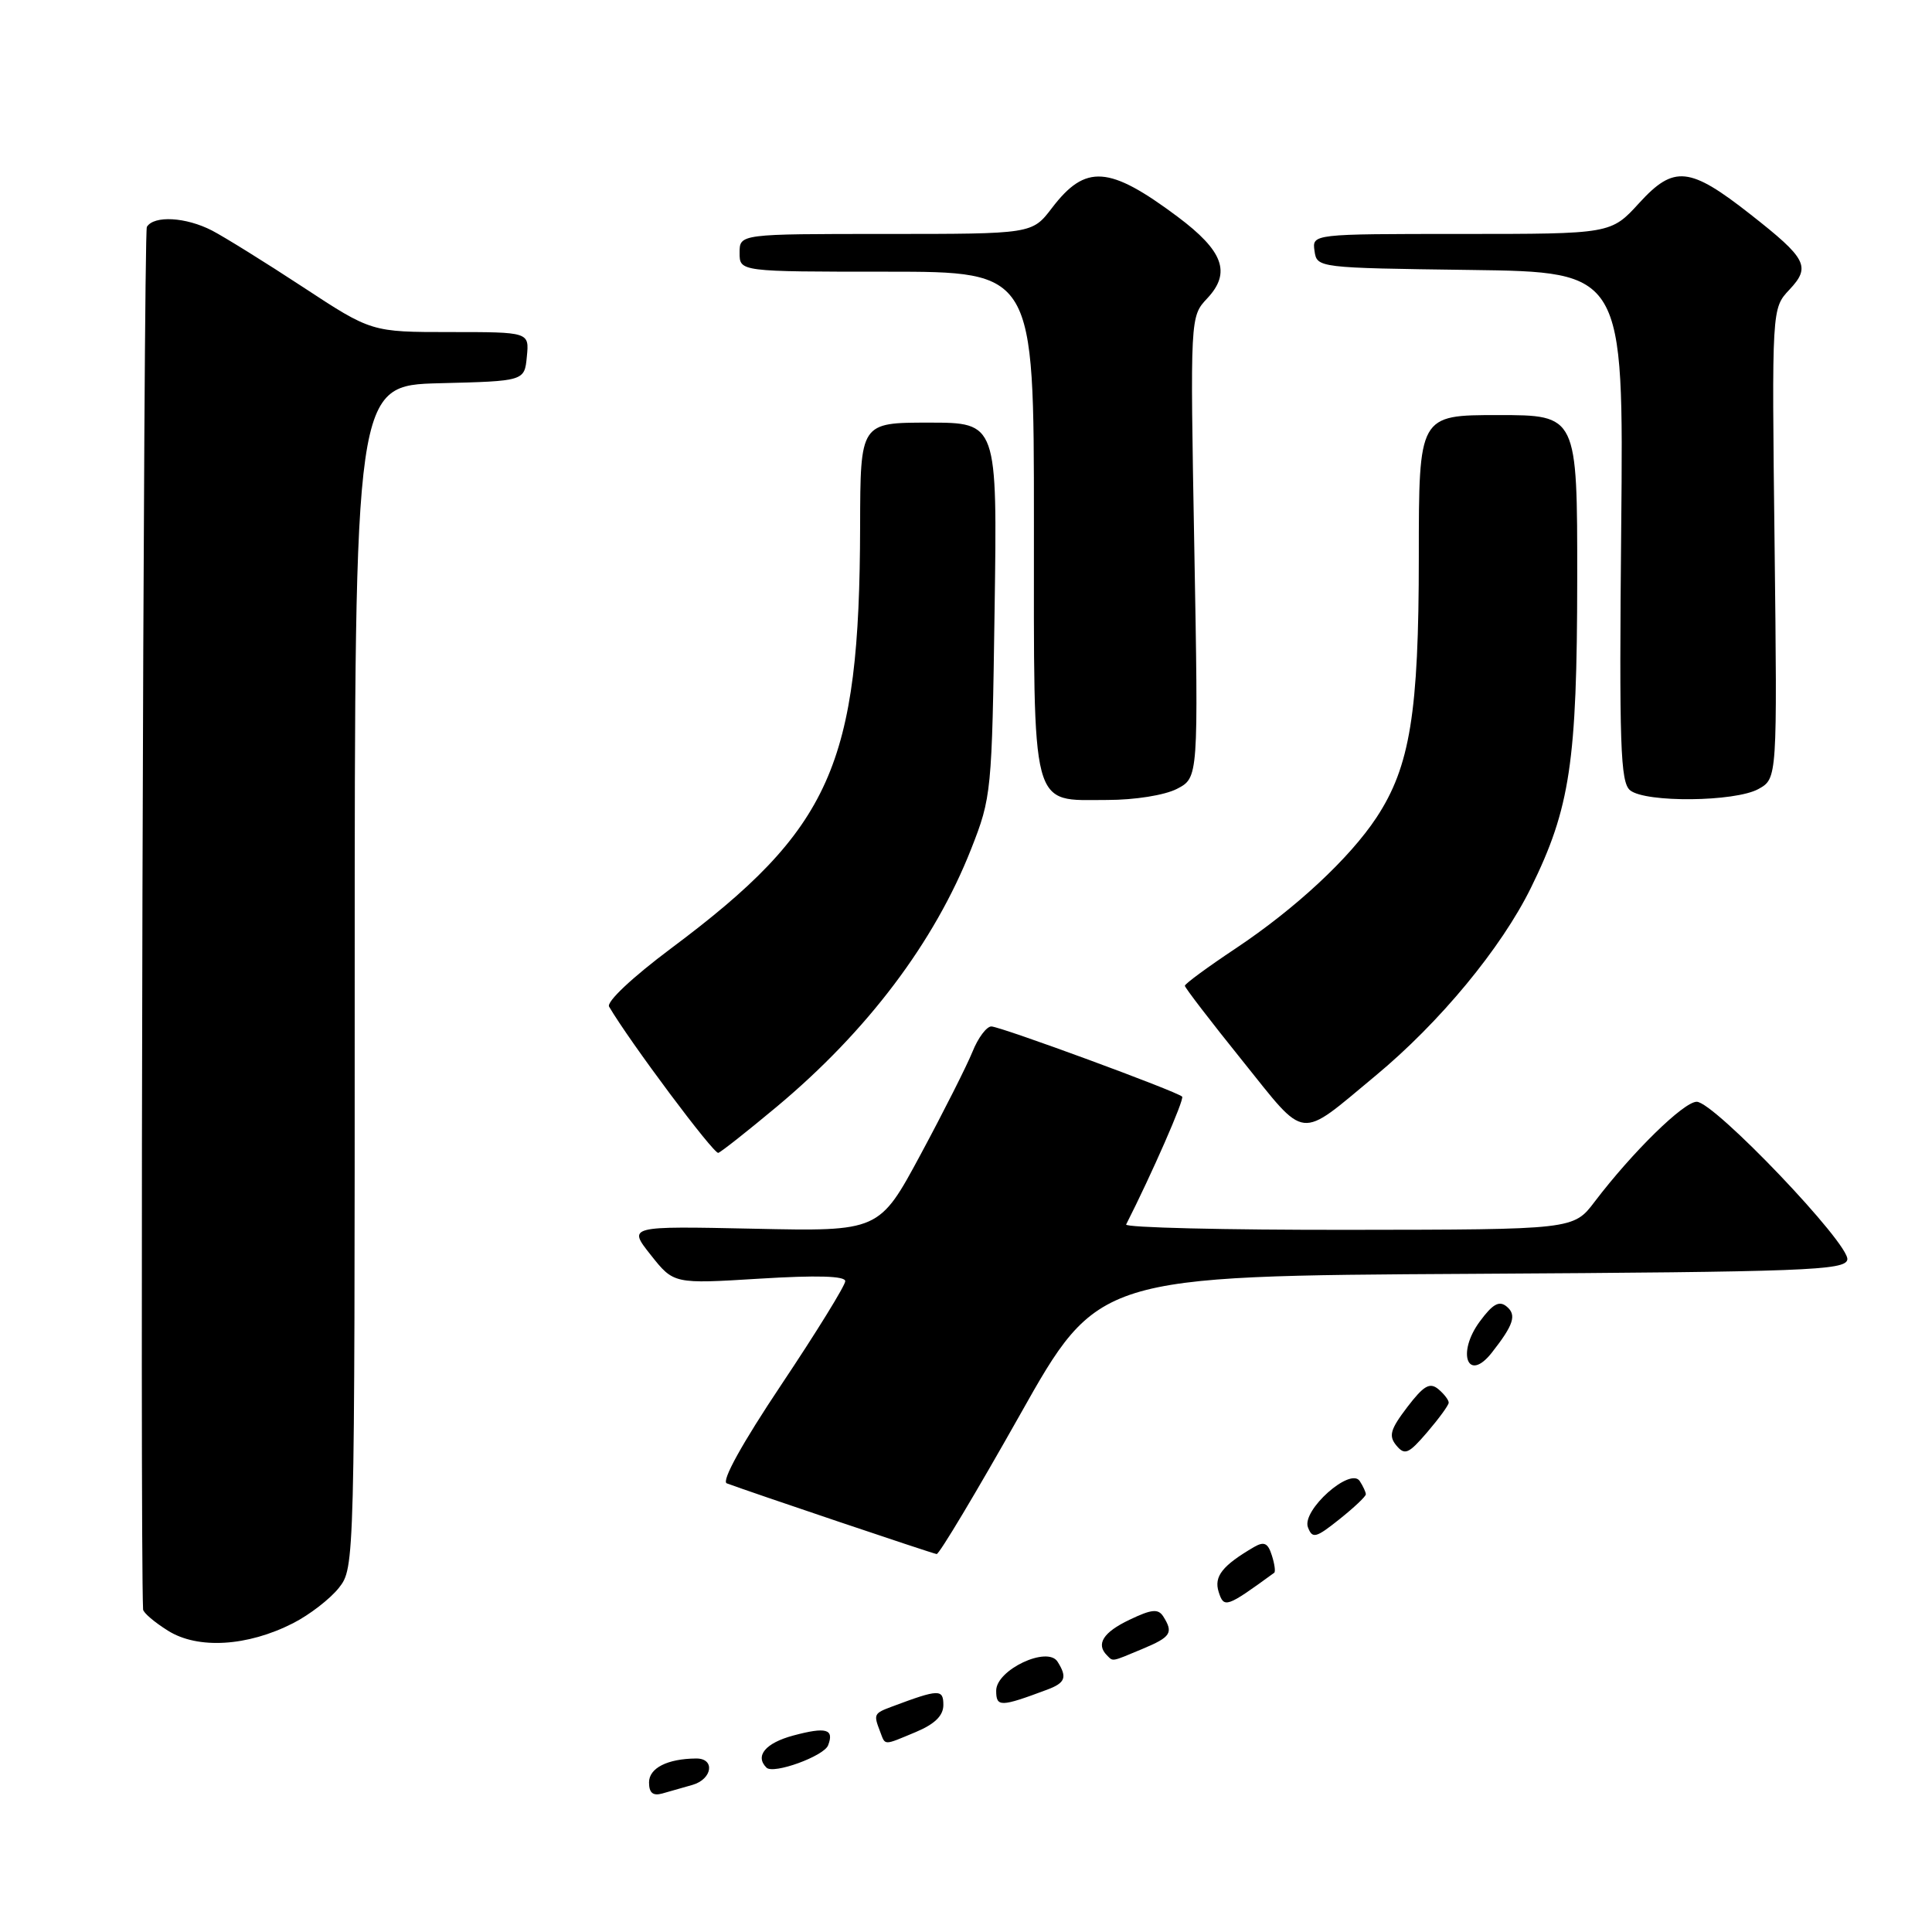 <?xml version="1.0" encoding="UTF-8" standalone="no"?>
<!DOCTYPE svg PUBLIC "-//W3C//DTD SVG 1.1//EN" "http://www.w3.org/Graphics/SVG/1.1/DTD/svg11.dtd" >
<svg xmlns="http://www.w3.org/2000/svg" xmlns:xlink="http://www.w3.org/1999/xlink" version="1.1" viewBox="0 0 256 256">
 <g >
 <path fill="currentColor"
d=" M 91.75 236.51 C 94.40 235.75 94.79 232.99 92.25 233.01 C 88.43 233.04 86.00 234.28 86.00 236.18 C 86.00 237.56 86.51 237.99 87.75 237.65 C 88.71 237.38 90.51 236.87 91.75 236.51 Z  M 109.73 231.26 C 110.56 229.10 109.47 228.80 105.10 229.97 C 101.43 230.96 100.00 232.67 101.56 234.22 C 102.47 235.14 109.18 232.70 109.73 231.26 Z  M 121.38 229.49 C 123.87 228.44 125.00 227.33 125.00 225.92 C 125.00 223.79 124.42 223.80 118.25 226.11 C 115.78 227.03 115.73 227.13 116.61 229.42 C 117.34 231.33 116.97 231.33 121.38 229.49 Z  M 138.75 223.89 C 141.17 222.99 141.44 222.25 140.13 220.18 C 138.79 218.06 132.00 221.26 132.00 224.02 C 132.00 226.22 132.55 226.21 138.75 223.89 Z  M 151.38 218.49 C 155.16 216.91 155.51 216.36 154.14 214.19 C 153.47 213.14 152.60 213.22 149.66 214.63 C 146.19 216.28 145.19 217.85 146.67 219.33 C 147.52 220.18 147.17 220.25 151.38 218.49 Z  M 38.84 215.08 C 41.02 213.97 43.75 211.86 44.91 210.39 C 46.99 207.74 47.00 207.39 47.00 129.40 C 47.00 51.07 47.00 51.07 58.25 50.78 C 69.50 50.50 69.50 50.50 69.81 47.25 C 70.13 44.00 70.13 44.00 59.67 44.00 C 49.22 44.00 49.22 44.00 40.16 38.05 C 35.18 34.78 29.75 31.41 28.10 30.55 C 24.63 28.76 20.41 28.52 19.46 30.06 C 19.00 30.81 18.53 204.19 18.96 213.26 C 18.98 213.69 20.46 214.95 22.25 216.07 C 26.20 218.56 32.79 218.17 38.84 215.08 Z  M 168.84 208.40 C 169.03 208.26 168.89 207.22 168.52 206.08 C 168.01 204.46 167.50 204.22 166.18 204.98 C 161.96 207.45 160.83 208.88 161.48 210.94 C 162.18 213.13 162.49 213.03 168.84 208.40 Z  M 135.11 187.54 C 145.50 169.07 145.50 169.07 194.99 168.79 C 239.31 168.53 244.50 168.33 244.78 166.91 C 245.17 164.89 227.11 145.97 224.82 145.99 C 223.09 146.00 216.30 152.66 211.31 159.22 C 208.50 162.93 208.50 162.93 178.67 162.96 C 162.26 162.98 149.01 162.66 149.22 162.25 C 152.57 155.66 156.97 145.64 156.64 145.31 C 155.94 144.61 132.60 136.03 131.36 136.01 C 130.73 136.01 129.60 137.51 128.86 139.36 C 128.11 141.21 125.03 147.32 122.00 152.95 C 116.50 163.17 116.50 163.17 99.85 162.81 C 83.19 162.46 83.19 162.46 86.23 166.29 C 89.27 170.13 89.27 170.13 100.63 169.43 C 108.26 168.96 112.00 169.07 112.00 169.76 C 112.00 170.33 108.20 176.49 103.55 183.45 C 98.33 191.26 95.56 196.27 96.30 196.55 C 99.32 197.68 123.57 205.86 124.11 205.92 C 124.44 205.97 129.39 197.69 135.11 187.54 Z  M 180.98 198.00 C 180.98 197.72 180.62 196.94 180.18 196.26 C 178.96 194.33 172.45 200.13 173.31 202.38 C 173.90 203.92 174.36 203.80 177.49 201.30 C 179.42 199.76 180.99 198.28 180.98 198.00 Z  M 191.96 185.87 C 191.98 185.53 191.36 184.72 190.59 184.07 C 189.45 183.13 188.65 183.60 186.47 186.45 C 184.22 189.41 183.97 190.26 185.03 191.54 C 186.14 192.87 186.65 192.65 189.11 189.78 C 190.65 187.98 191.94 186.22 191.96 185.87 Z  M 197.66 179.25 C 200.57 175.55 200.99 174.24 199.65 173.13 C 198.66 172.30 197.80 172.77 196.09 175.09 C 192.98 179.29 194.48 183.28 197.66 179.25 Z  M 102.92 146.65 C 114.92 136.63 123.82 124.84 128.68 112.50 C 131.38 105.64 131.44 104.99 131.79 80.75 C 132.15 56.00 132.15 56.00 123.08 56.00 C 114.00 56.00 114.00 56.00 113.97 69.75 C 113.90 101.44 110.14 109.82 88.90 125.68 C 83.77 129.52 80.33 132.75 80.71 133.39 C 83.41 138.00 94.59 152.97 95.18 152.76 C 95.58 152.62 99.06 149.87 102.92 146.65 Z  M 182.24 142.56 C 190.77 135.49 198.92 125.64 202.86 117.63 C 208.05 107.09 208.97 100.96 208.99 76.75 C 209.00 55.00 209.00 55.00 198.50 55.00 C 188.00 55.00 188.00 55.00 188.00 73.79 C 188.00 94.45 186.84 101.57 182.39 108.33 C 178.84 113.71 171.67 120.38 163.75 125.66 C 160.04 128.13 157.00 130.36 157.00 130.62 C 157.00 130.87 160.42 135.33 164.60 140.52 C 173.24 151.27 171.92 151.12 182.24 142.56 Z  M 155.95 104.53 C 158.80 103.05 158.80 103.05 158.25 72.50 C 157.70 41.95 157.70 41.95 159.97 39.53 C 163.16 36.13 162.11 33.26 156.03 28.71 C 146.95 21.93 143.84 21.72 139.38 27.57 C 136.76 31.00 136.76 31.00 117.38 31.00 C 98.00 31.00 98.00 31.00 98.00 33.50 C 98.00 36.00 98.00 36.00 117.50 36.00 C 137.00 36.00 137.00 36.00 137.00 69.17 C 137.00 107.99 136.47 106.00 146.70 106.00 C 150.38 106.00 154.31 105.37 155.95 104.53 Z  M 233.00 104.55 C 235.50 103.16 235.50 103.16 235.14 72.02 C 234.77 40.87 234.77 40.87 237.10 38.39 C 239.97 35.34 239.43 34.28 231.95 28.41 C 223.88 22.07 221.81 21.86 217.21 26.89 C 213.46 31.00 213.46 31.00 193.66 31.00 C 173.86 31.00 173.86 31.00 174.18 33.25 C 174.50 35.49 174.60 35.50 194.82 35.77 C 215.14 36.04 215.14 36.04 214.82 69.77 C 214.54 98.81 214.71 103.67 216.00 104.72 C 218.05 106.38 229.89 106.26 233.00 104.55 Z "/>
</g>
</svg>